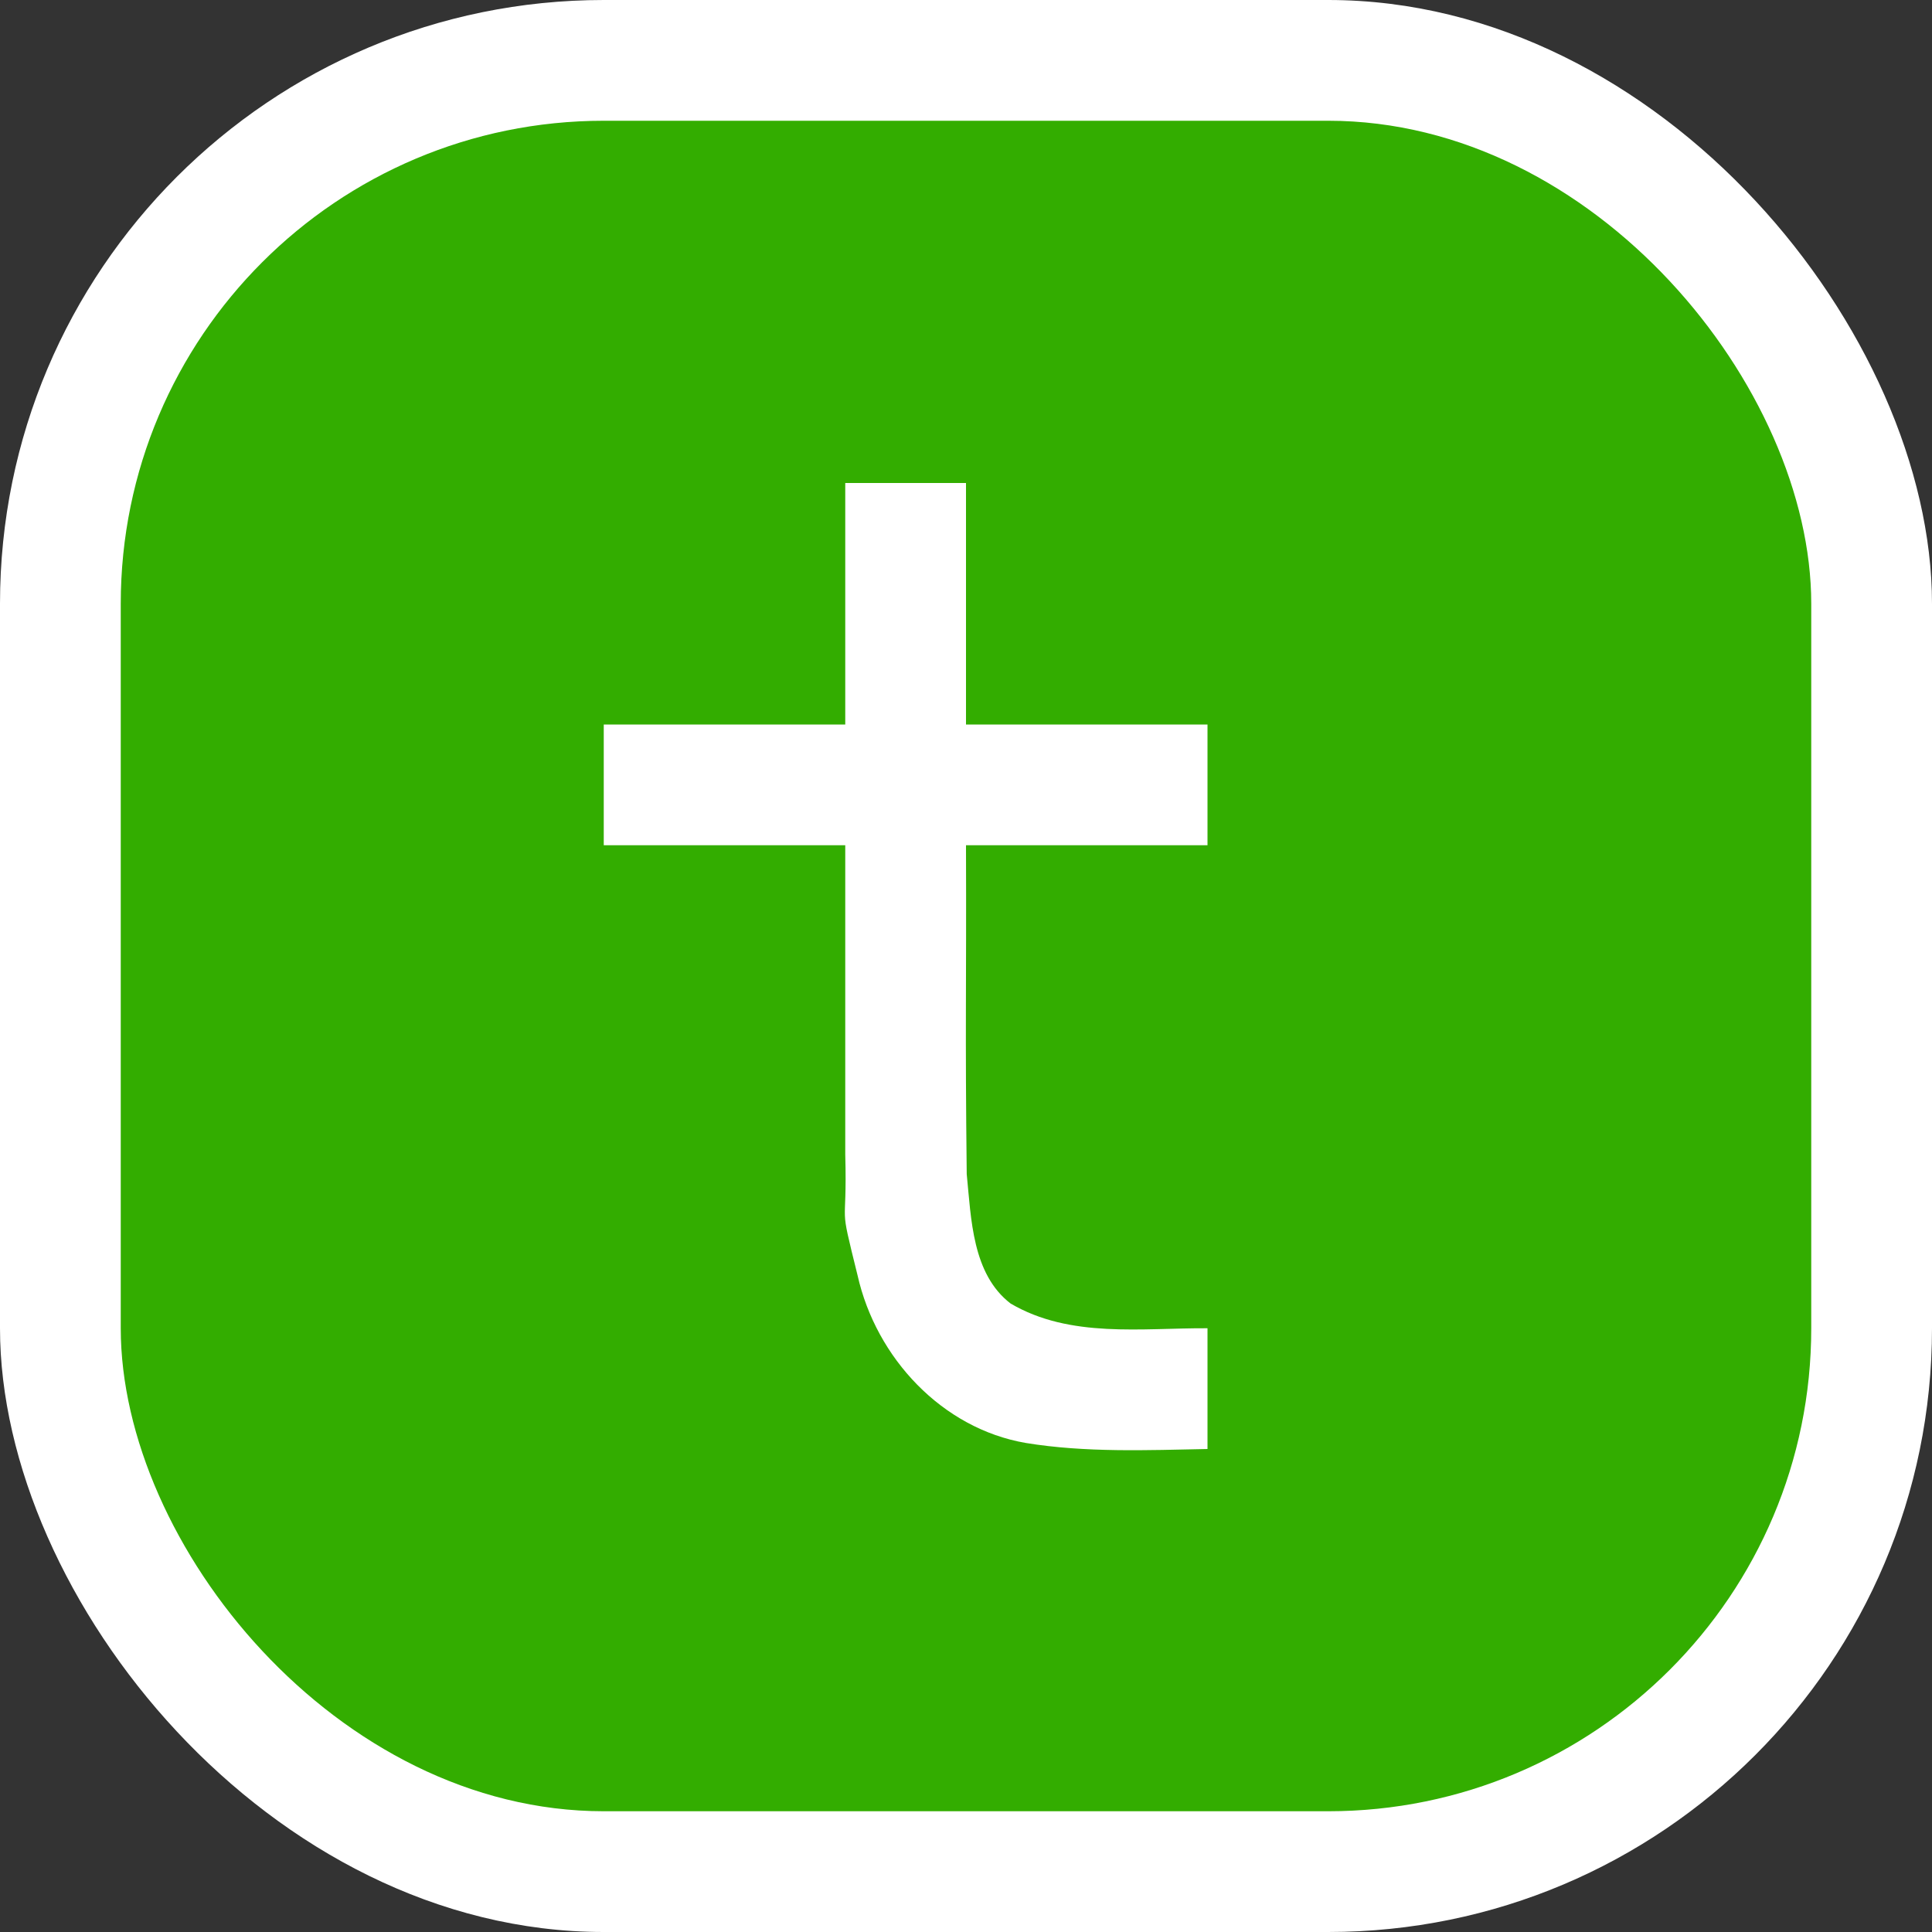 <?xml version="1.0" encoding="UTF-8" standalone="no"?>
<svg xmlns="http://www.w3.org/2000/svg" viewBox="0 0 16 16">
  <rect x="0" y="0" width="16" height="16" fill="#333333" stroke="none"/>
  <rect x="0" y="0" width="16" height="16" rx="5" fill="#ffffff"/>
  <rect x="1" y="1" width="14" height="14" rx="4" fill="#33ad00"/>
  <path fill="#ffffff" d="M 10,12 C 9.499,12.01 8.991,12.031 8.495,11.95 7.803,11.831 7.256,11.247 7.102,10.562 6.94,9.907 7.018,10.227 7,9.56 V 7 H 5 V 6 H 7 V 4 H 8 V 6 h 2 V 7 H 8 c 0.004,1.241 -0.008,1.482 0.006,2.723 0.037,0.371 0.045,0.827 0.363,1.072 0.493,0.29 1.086,0.202 1.631,0.205 v 1 z"/>
</svg>